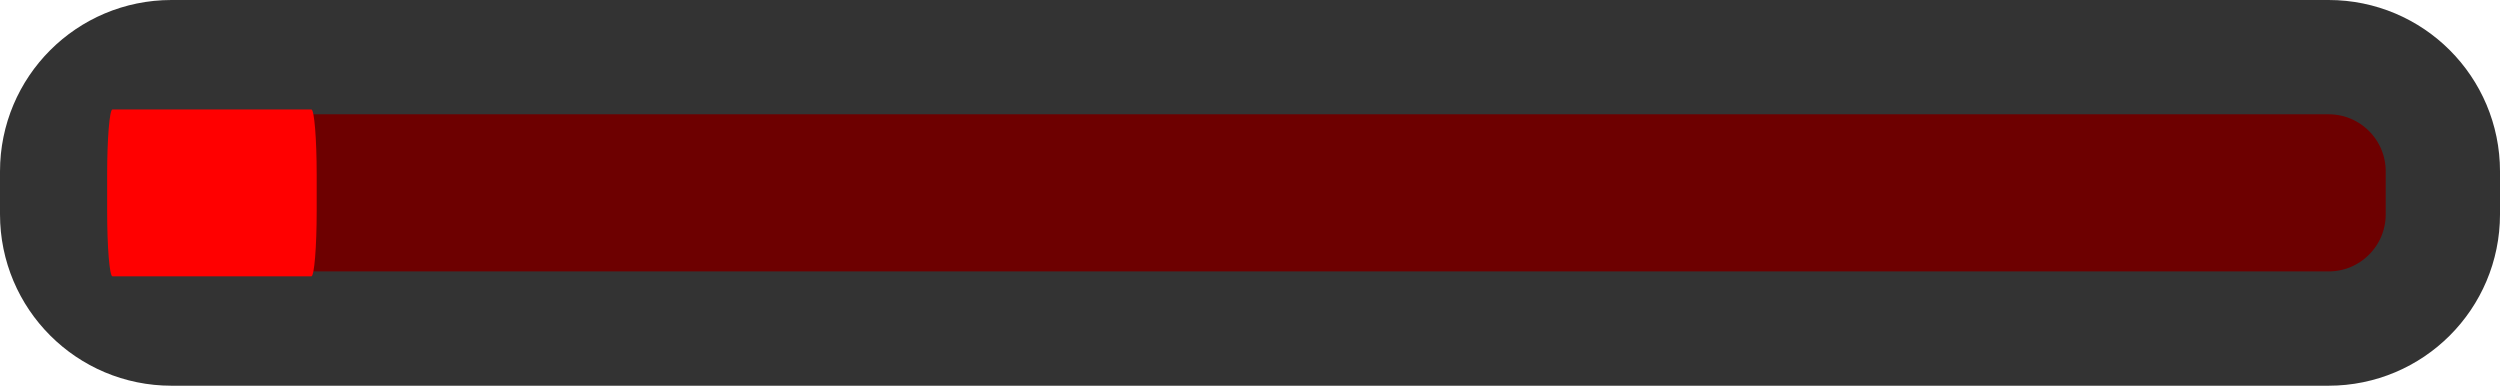 <svg version="1.1" xmlns="http://www.w3.org/2000/svg" xmlns:xlink="http://www.w3.org/1999/xlink" width="43.75" height="6.75" viewBox="0,0,43.75,6.75"><g transform="translate(-298.125,-176.625)"><g data-paper-data="{&quot;isPaintingLayer&quot;:true}" fill-rule="nonzero" stroke-linecap="butt" stroke-linejoin="miter" stroke-miterlimit="10" stroke-dasharray="" stroke-dashoffset="0" style="mix-blend-mode: normal"><path d="M301.125,182.375c-1.105,0 -2,-0.895 -2,-2v-0.75c0,-1.105 0.895,-2 2,-2h37.75c1.105,0 2,0.895 2,2v0.75c0,1.105 -0.895,2 -2,2z" fill="#6d0000" stroke="#333333" stroke-width="2"/><path d="M300.093,181.461c-0.051,0 -0.093,-0.512 -0.093,-1.143v-0.635c0,-0.631 0.042,-1.143 0.093,-1.143h3.481c0.051,0 0.093,0.512 0.093,1.143v0.635c0,0.631 -0.042,1.143 -0.093,1.143z" fill="#ff0000" stroke="none" stroke-width="0"/></g></g></svg>